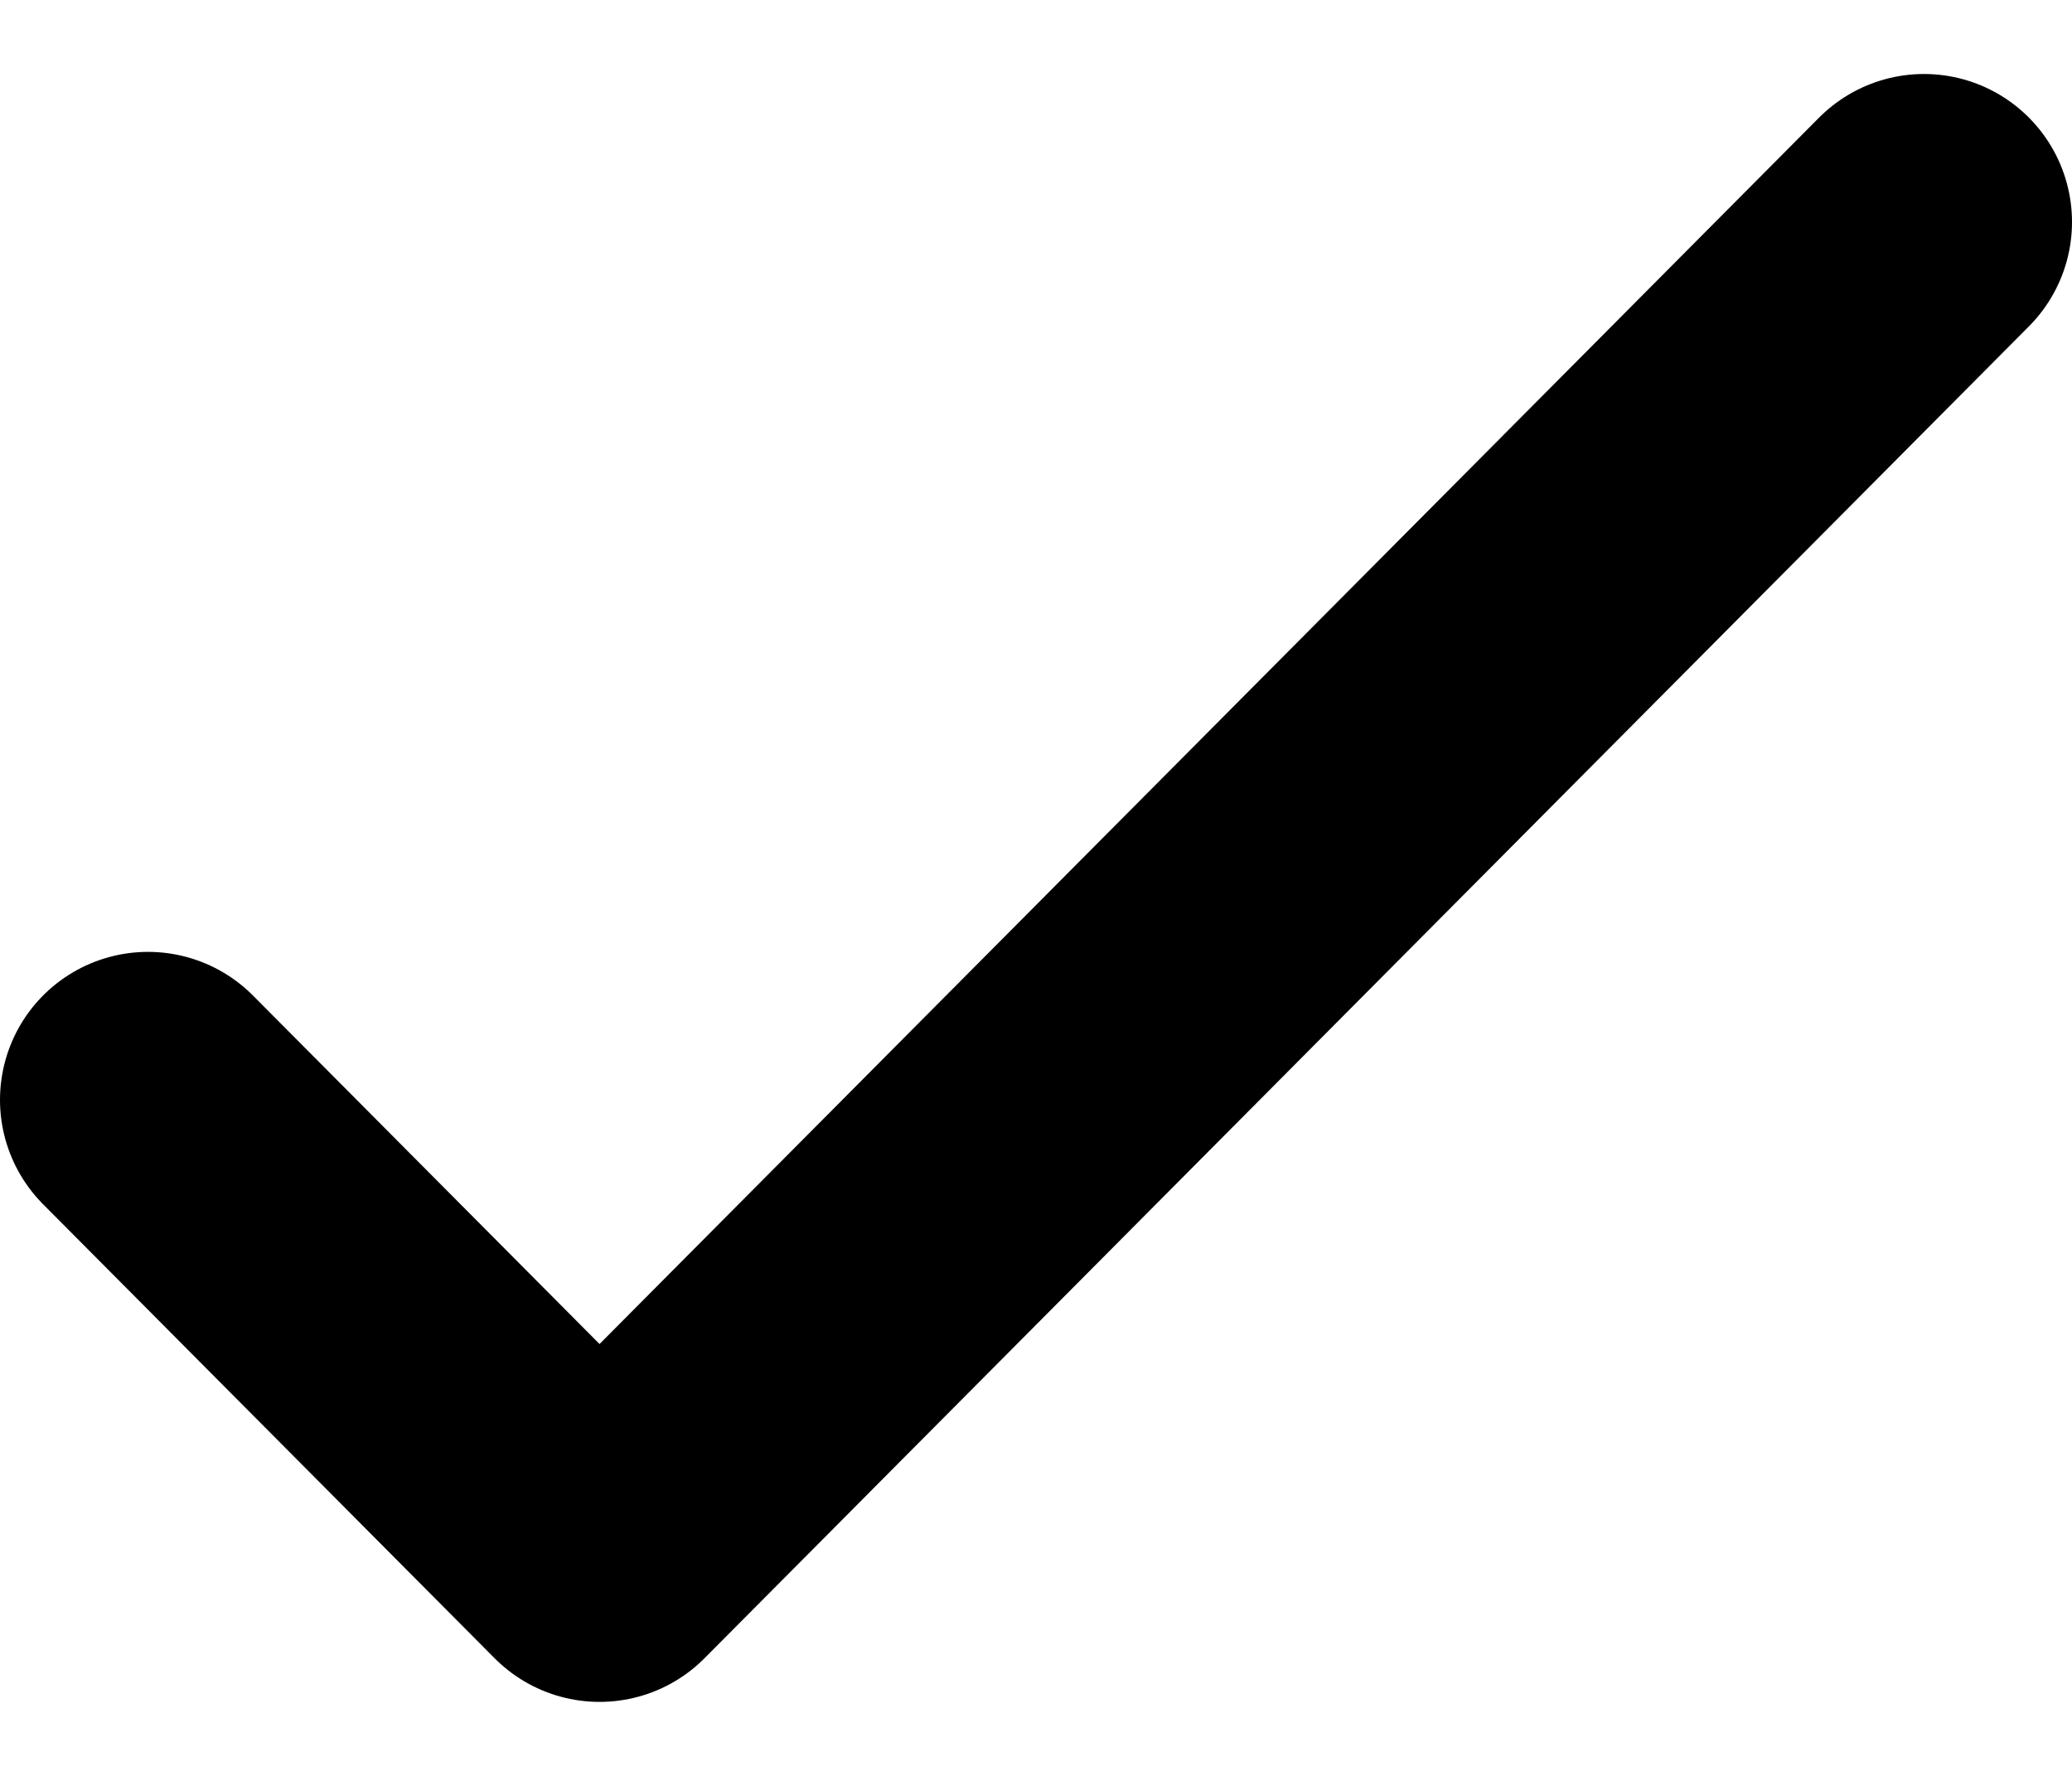 <svg xmlns="http://www.w3.org/2000/svg" width="14" height="12" viewBox="0 0 14 12" fill="none">
<path d="M13 1.5L4.051 10.5L1 7.432" stroke="black" stroke-width="2" stroke-linecap="round" stroke-linejoin="round"/>
</svg>
